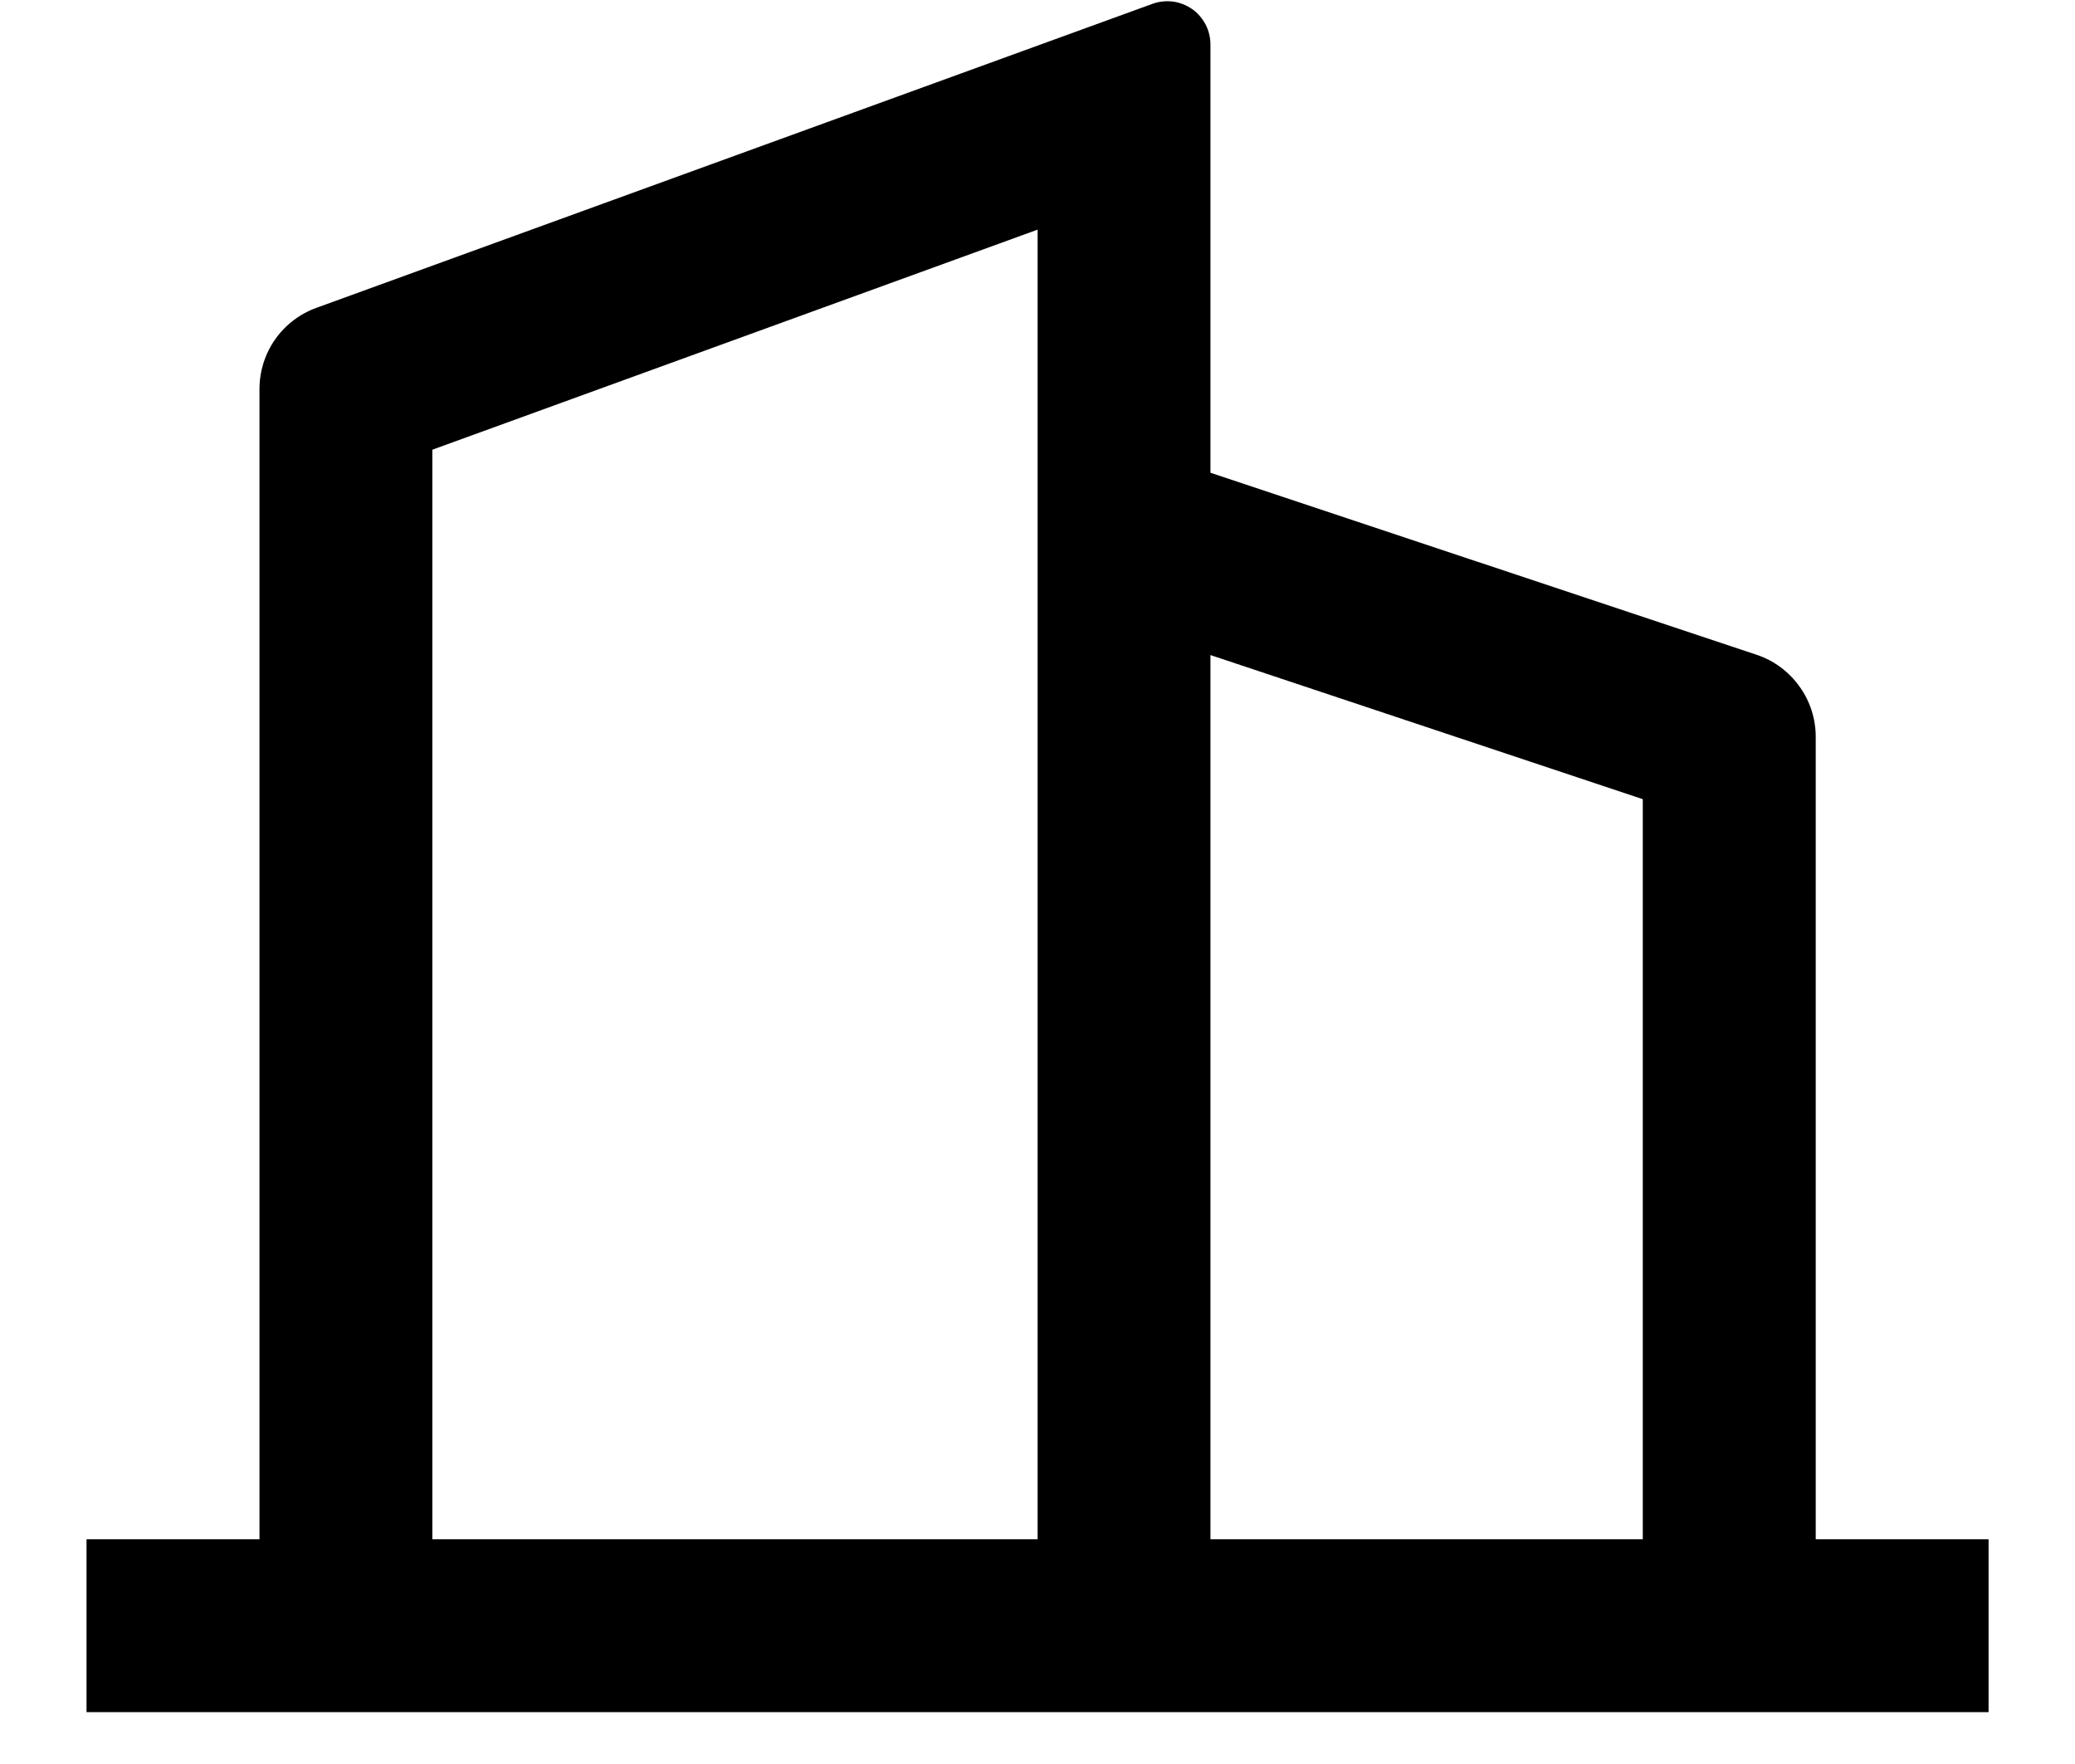 <svg width="20" height="17" viewBox="0 0 20 17" fill="none" xmlns="http://www.w3.org/2000/svg">
<path d="M2.501 14.834V3.75C2.501 3.579 2.553 3.412 2.651 3.272C2.749 3.132 2.888 3.025 3.049 2.967L11.108 0.037C11.171 0.014 11.239 0.007 11.305 0.015C11.371 0.024 11.435 0.049 11.49 0.087C11.545 0.126 11.589 0.177 11.62 0.236C11.651 0.296 11.667 0.362 11.667 0.429V4.556L16.931 6.31C17.097 6.365 17.241 6.472 17.343 6.614C17.446 6.755 17.501 6.926 17.501 7.101V14.834H19.167V16.5H0.834V14.834H2.501ZM4.167 14.834H10.001V2.213L4.167 4.334V14.834ZM15.834 14.834V7.702L11.667 6.313V14.834H15.834Z" fill="black"/>
</svg>
